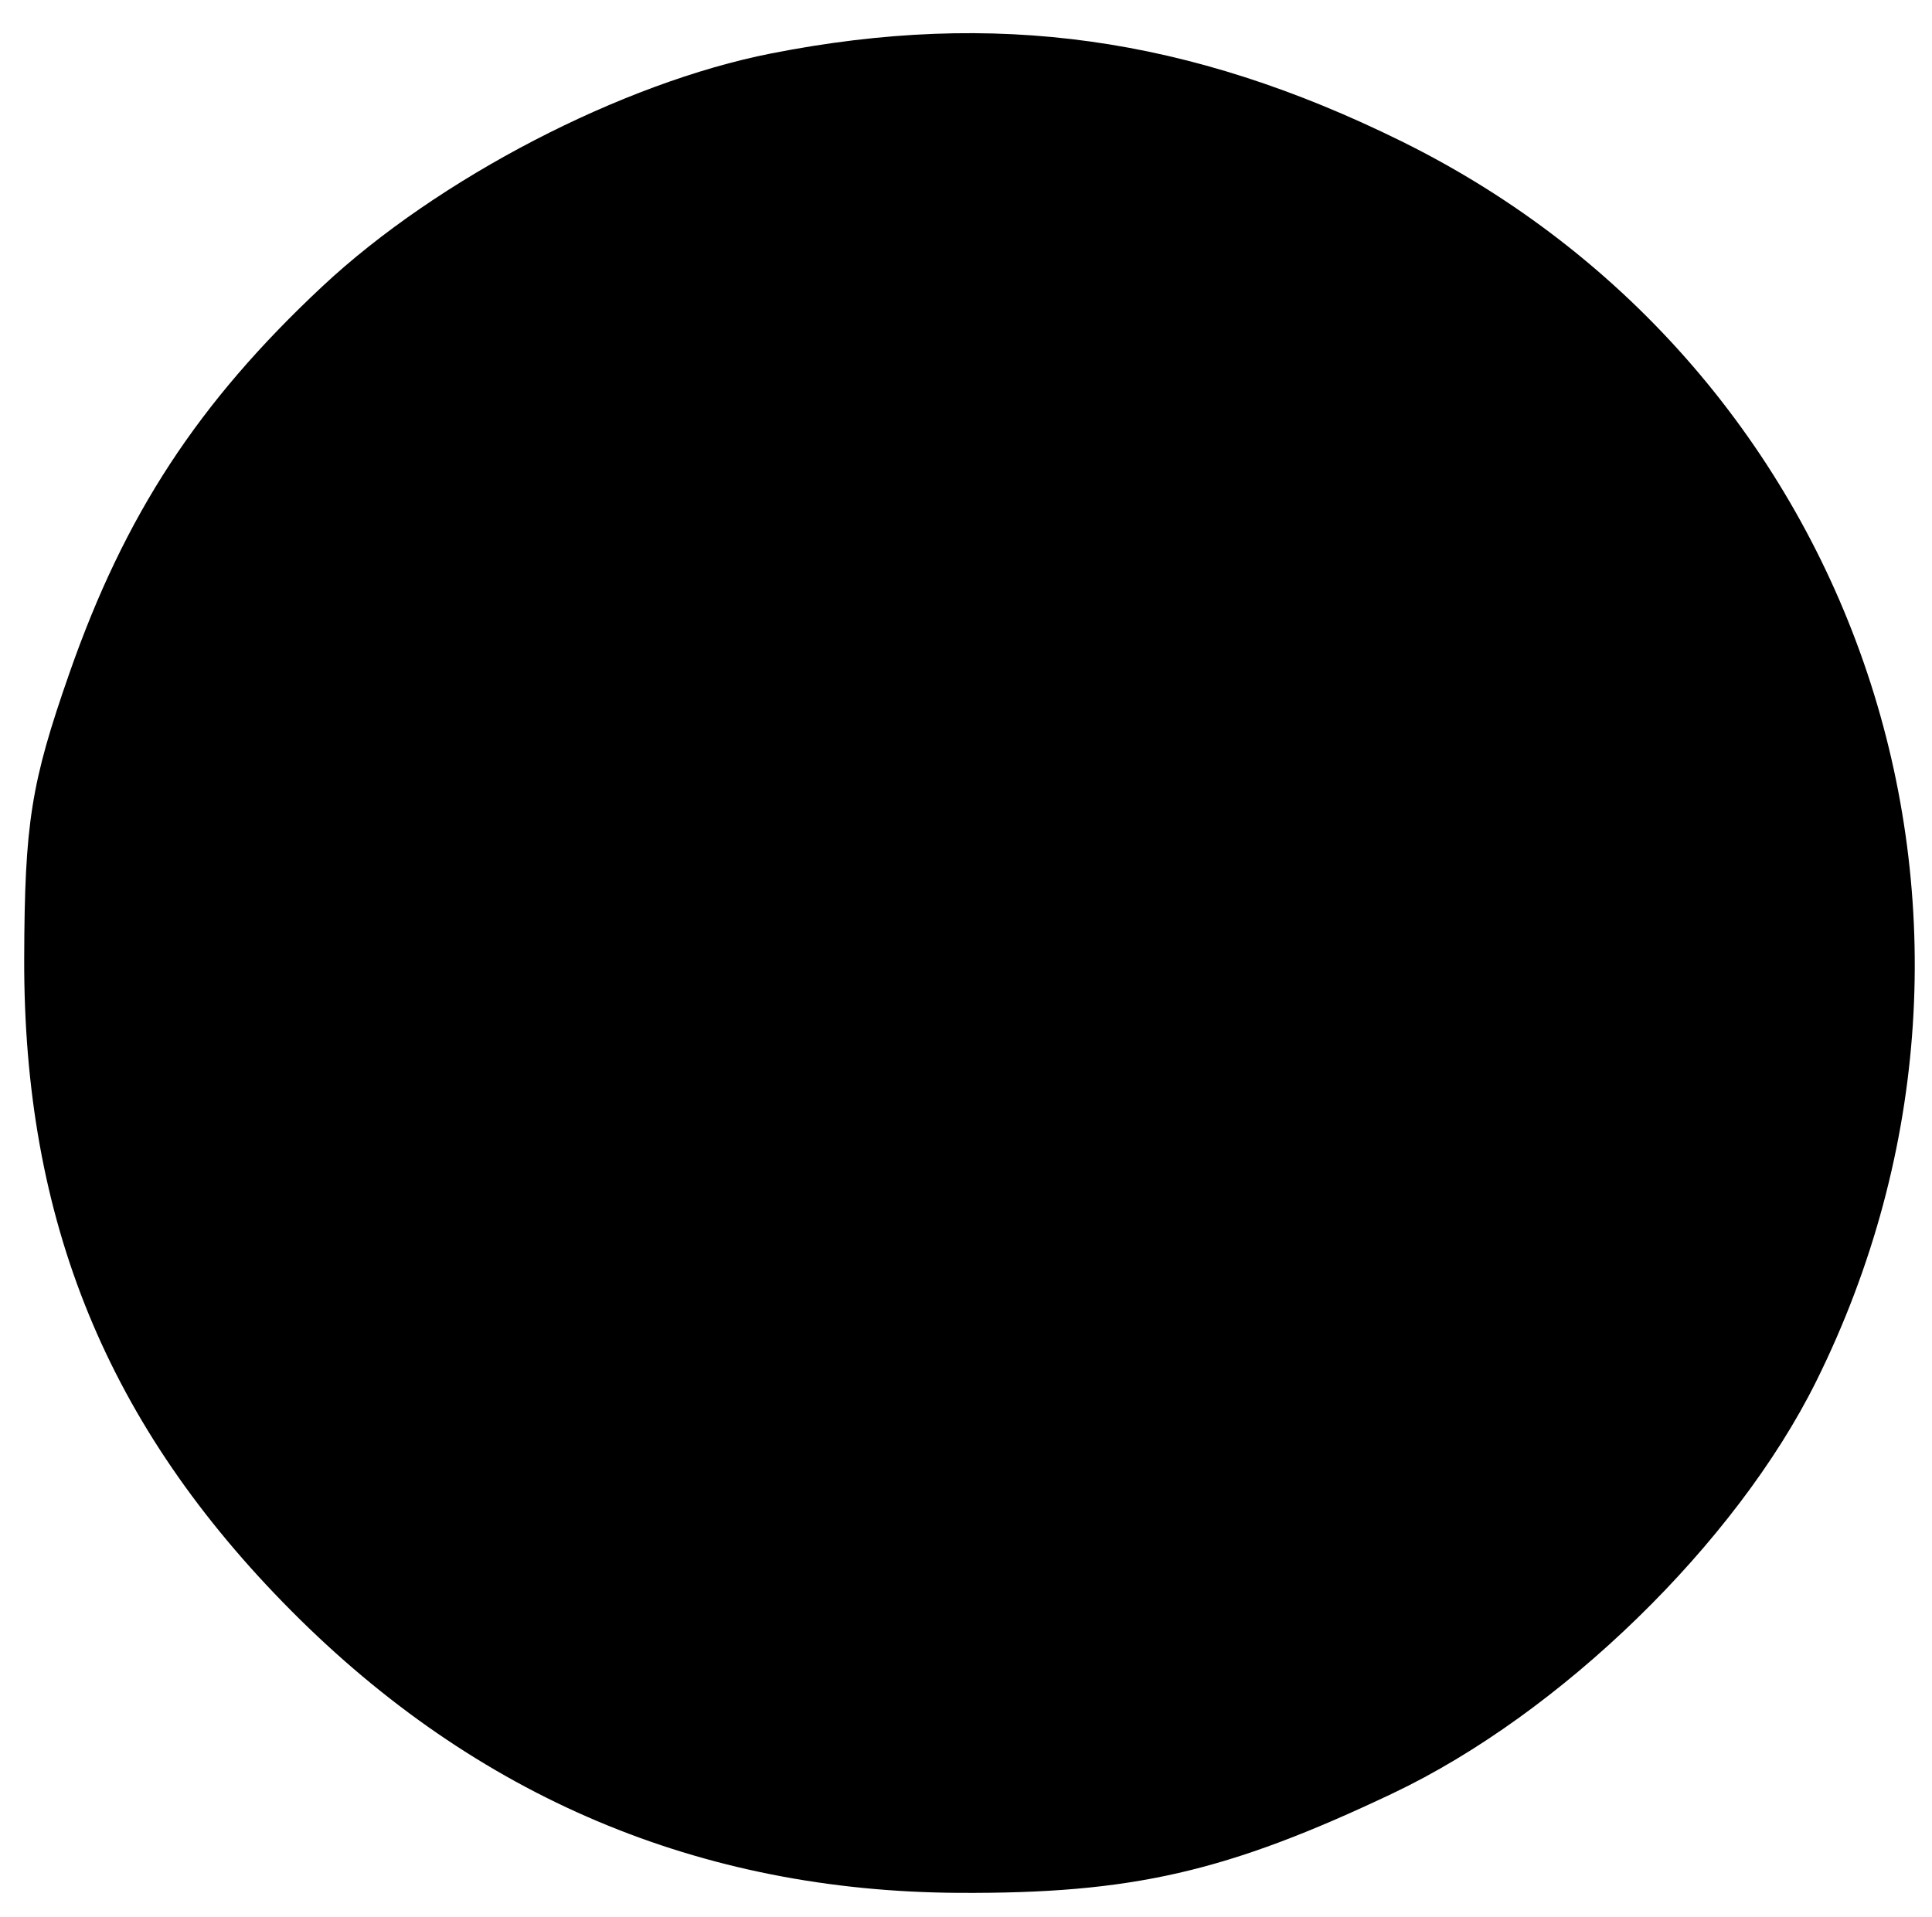 <svg xmlns="http://www.w3.org/2000/svg" width="129" height="128" viewBox="0 0 129 128" version="1.1">
	<path d="M 51.500 3.567 C 41.526 5.531, 29.239 11.909, 21.523 19.127 C 13.220 26.895, 8.335 34.364, 4.634 44.956 C 2.065 52.305, 1.643 54.969, 1.616 64 C 1.563 81.529, 7.168 95.219, 19.459 107.582 C 31.818 120.012, 46.719 126.310, 64 126.407 C 75.585 126.472, 81.922 125.019, 93 119.759 C 104.210 114.436, 115.901 103.058, 121.265 92.254 C 136.585 61.392, 124.282 24.589, 93.579 9.436 C 79.398 2.438, 66.422 0.627, 51.500 3.567" stroke="none" fill="black" fill-rule="evenodd"/>
</svg>